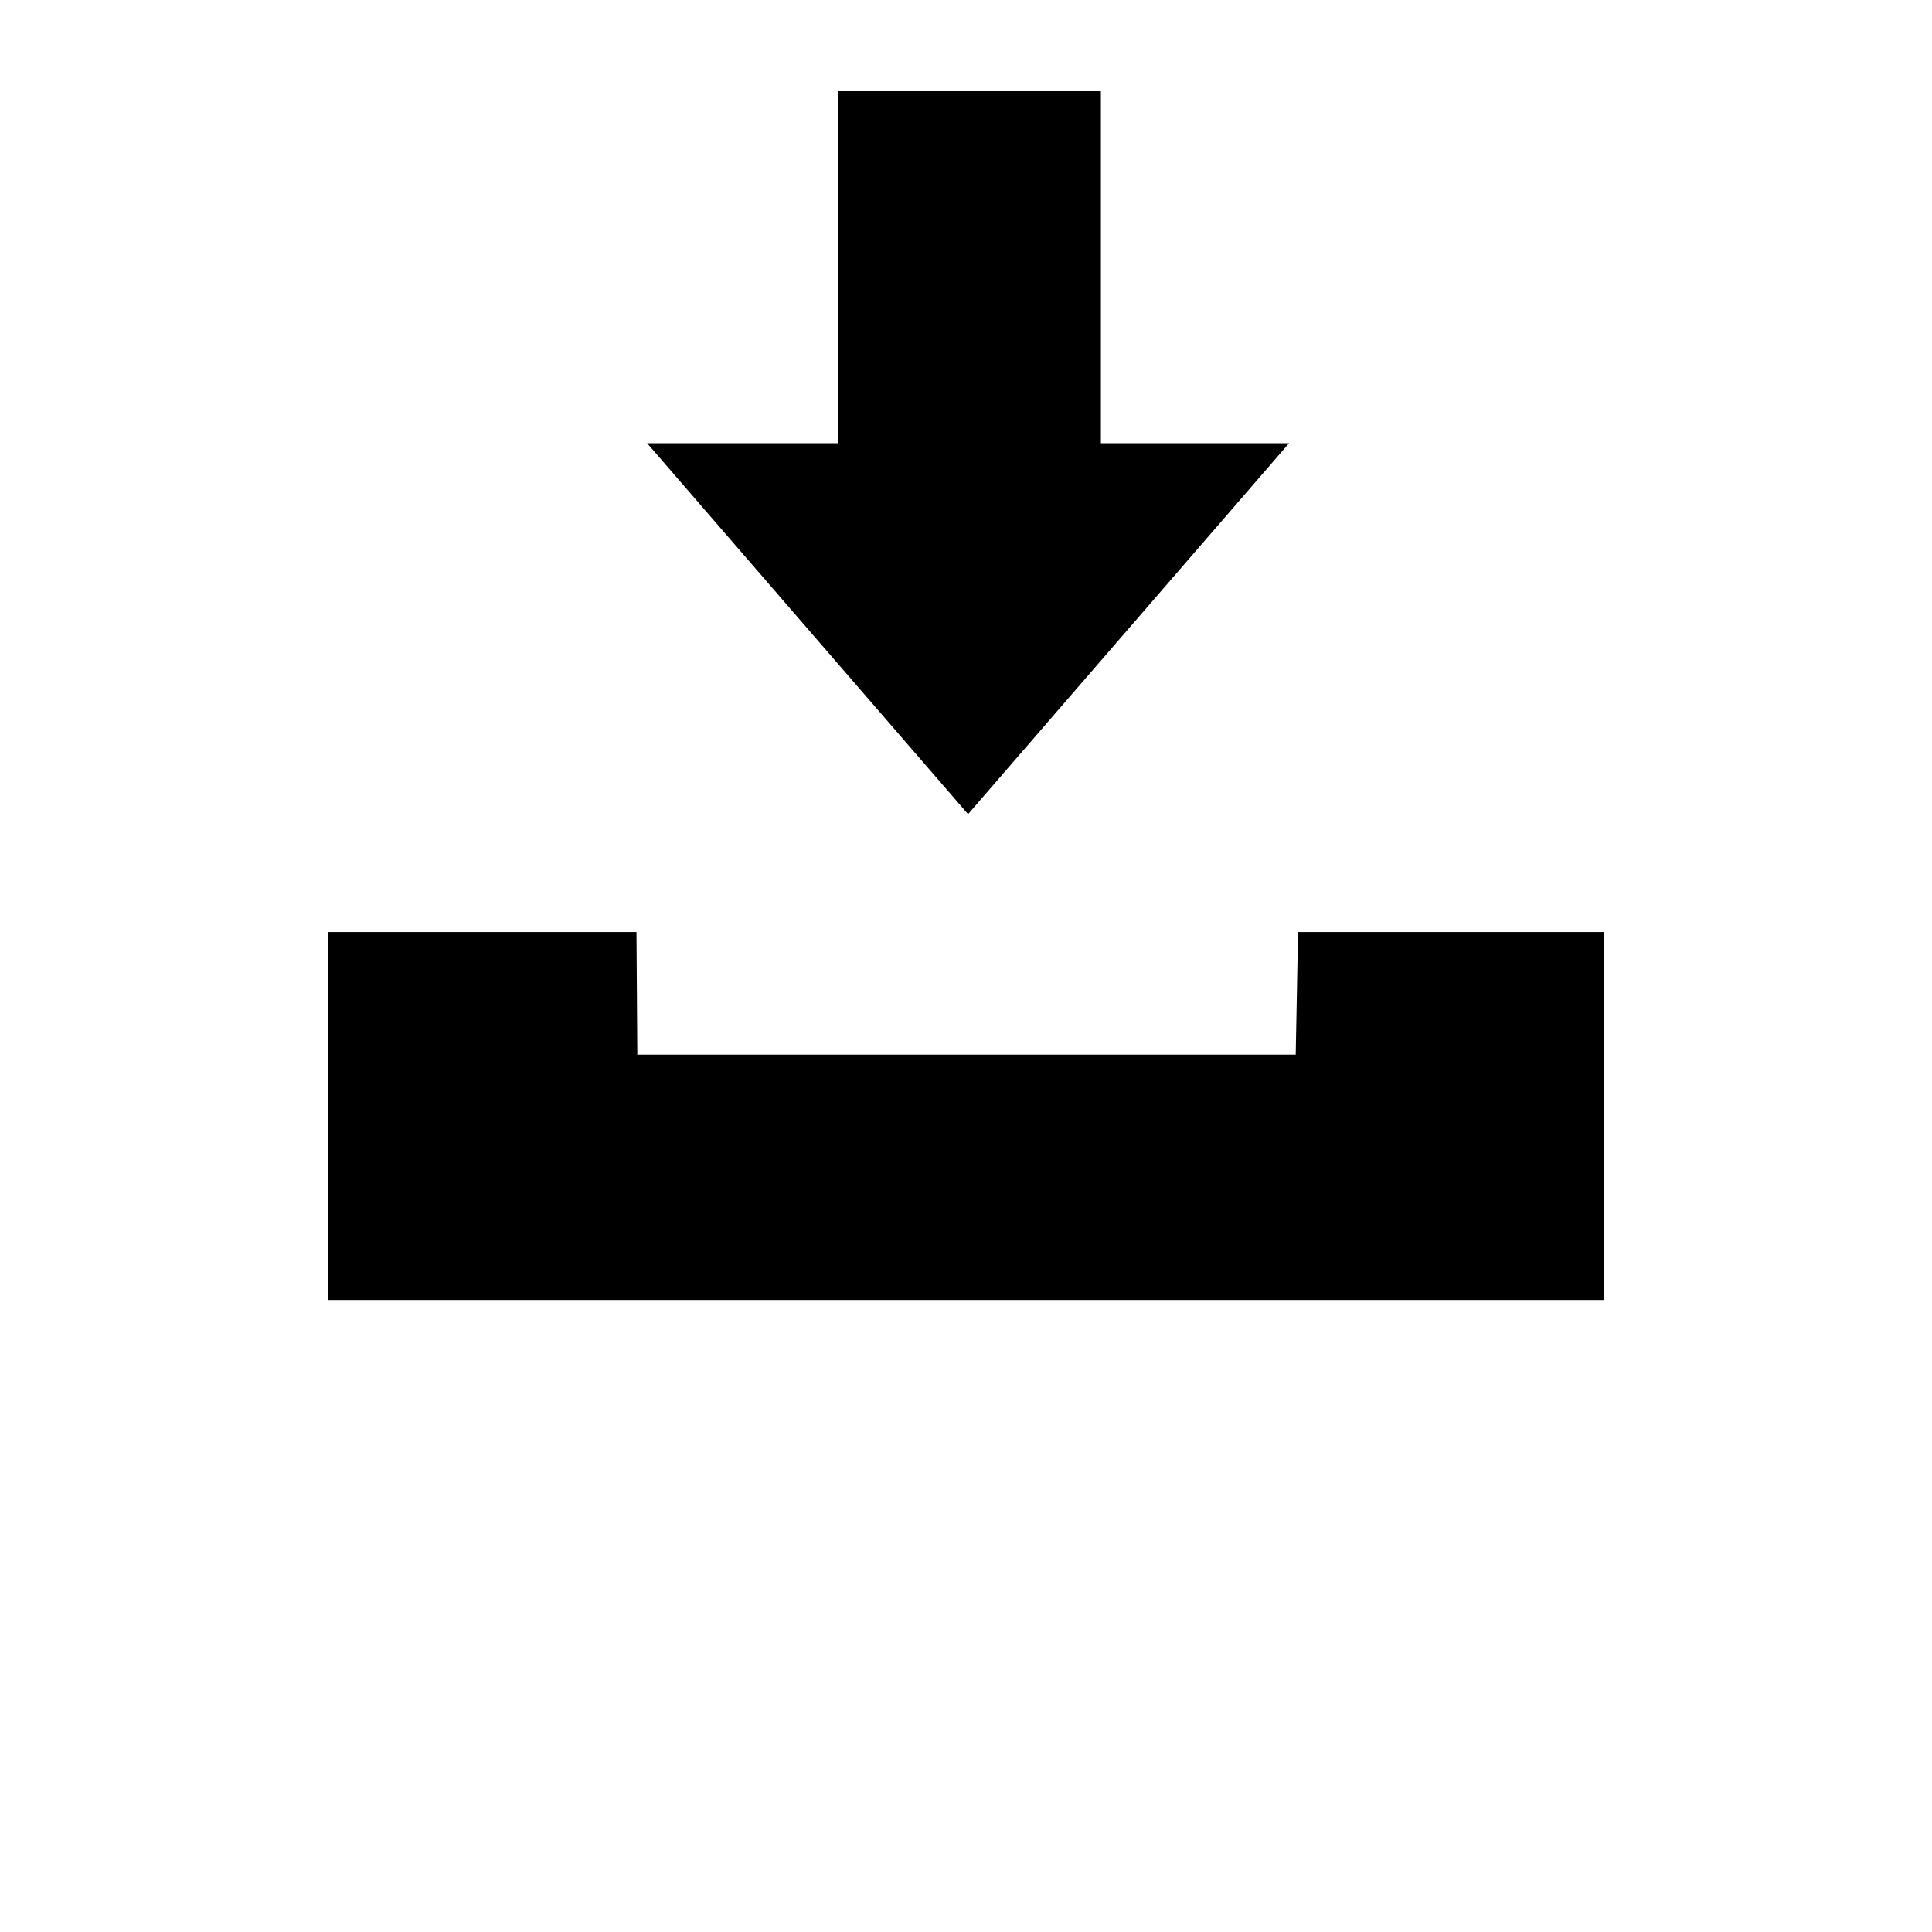 <svg xmlns="http://www.w3.org/2000/svg" viewBox="0 0 32 32" width="100%" height="100%"><title>icon_archive</title><path d="M21.35 7.341h-3.116V1.51h-4.357v5.831h-3.159l5.316 6.144 5.317-6.144zM21.5 15.438l-.039 2.031H10.556l-.014-2.031H5.438v6.094h21.125v-6.094H21.5z"/></svg>